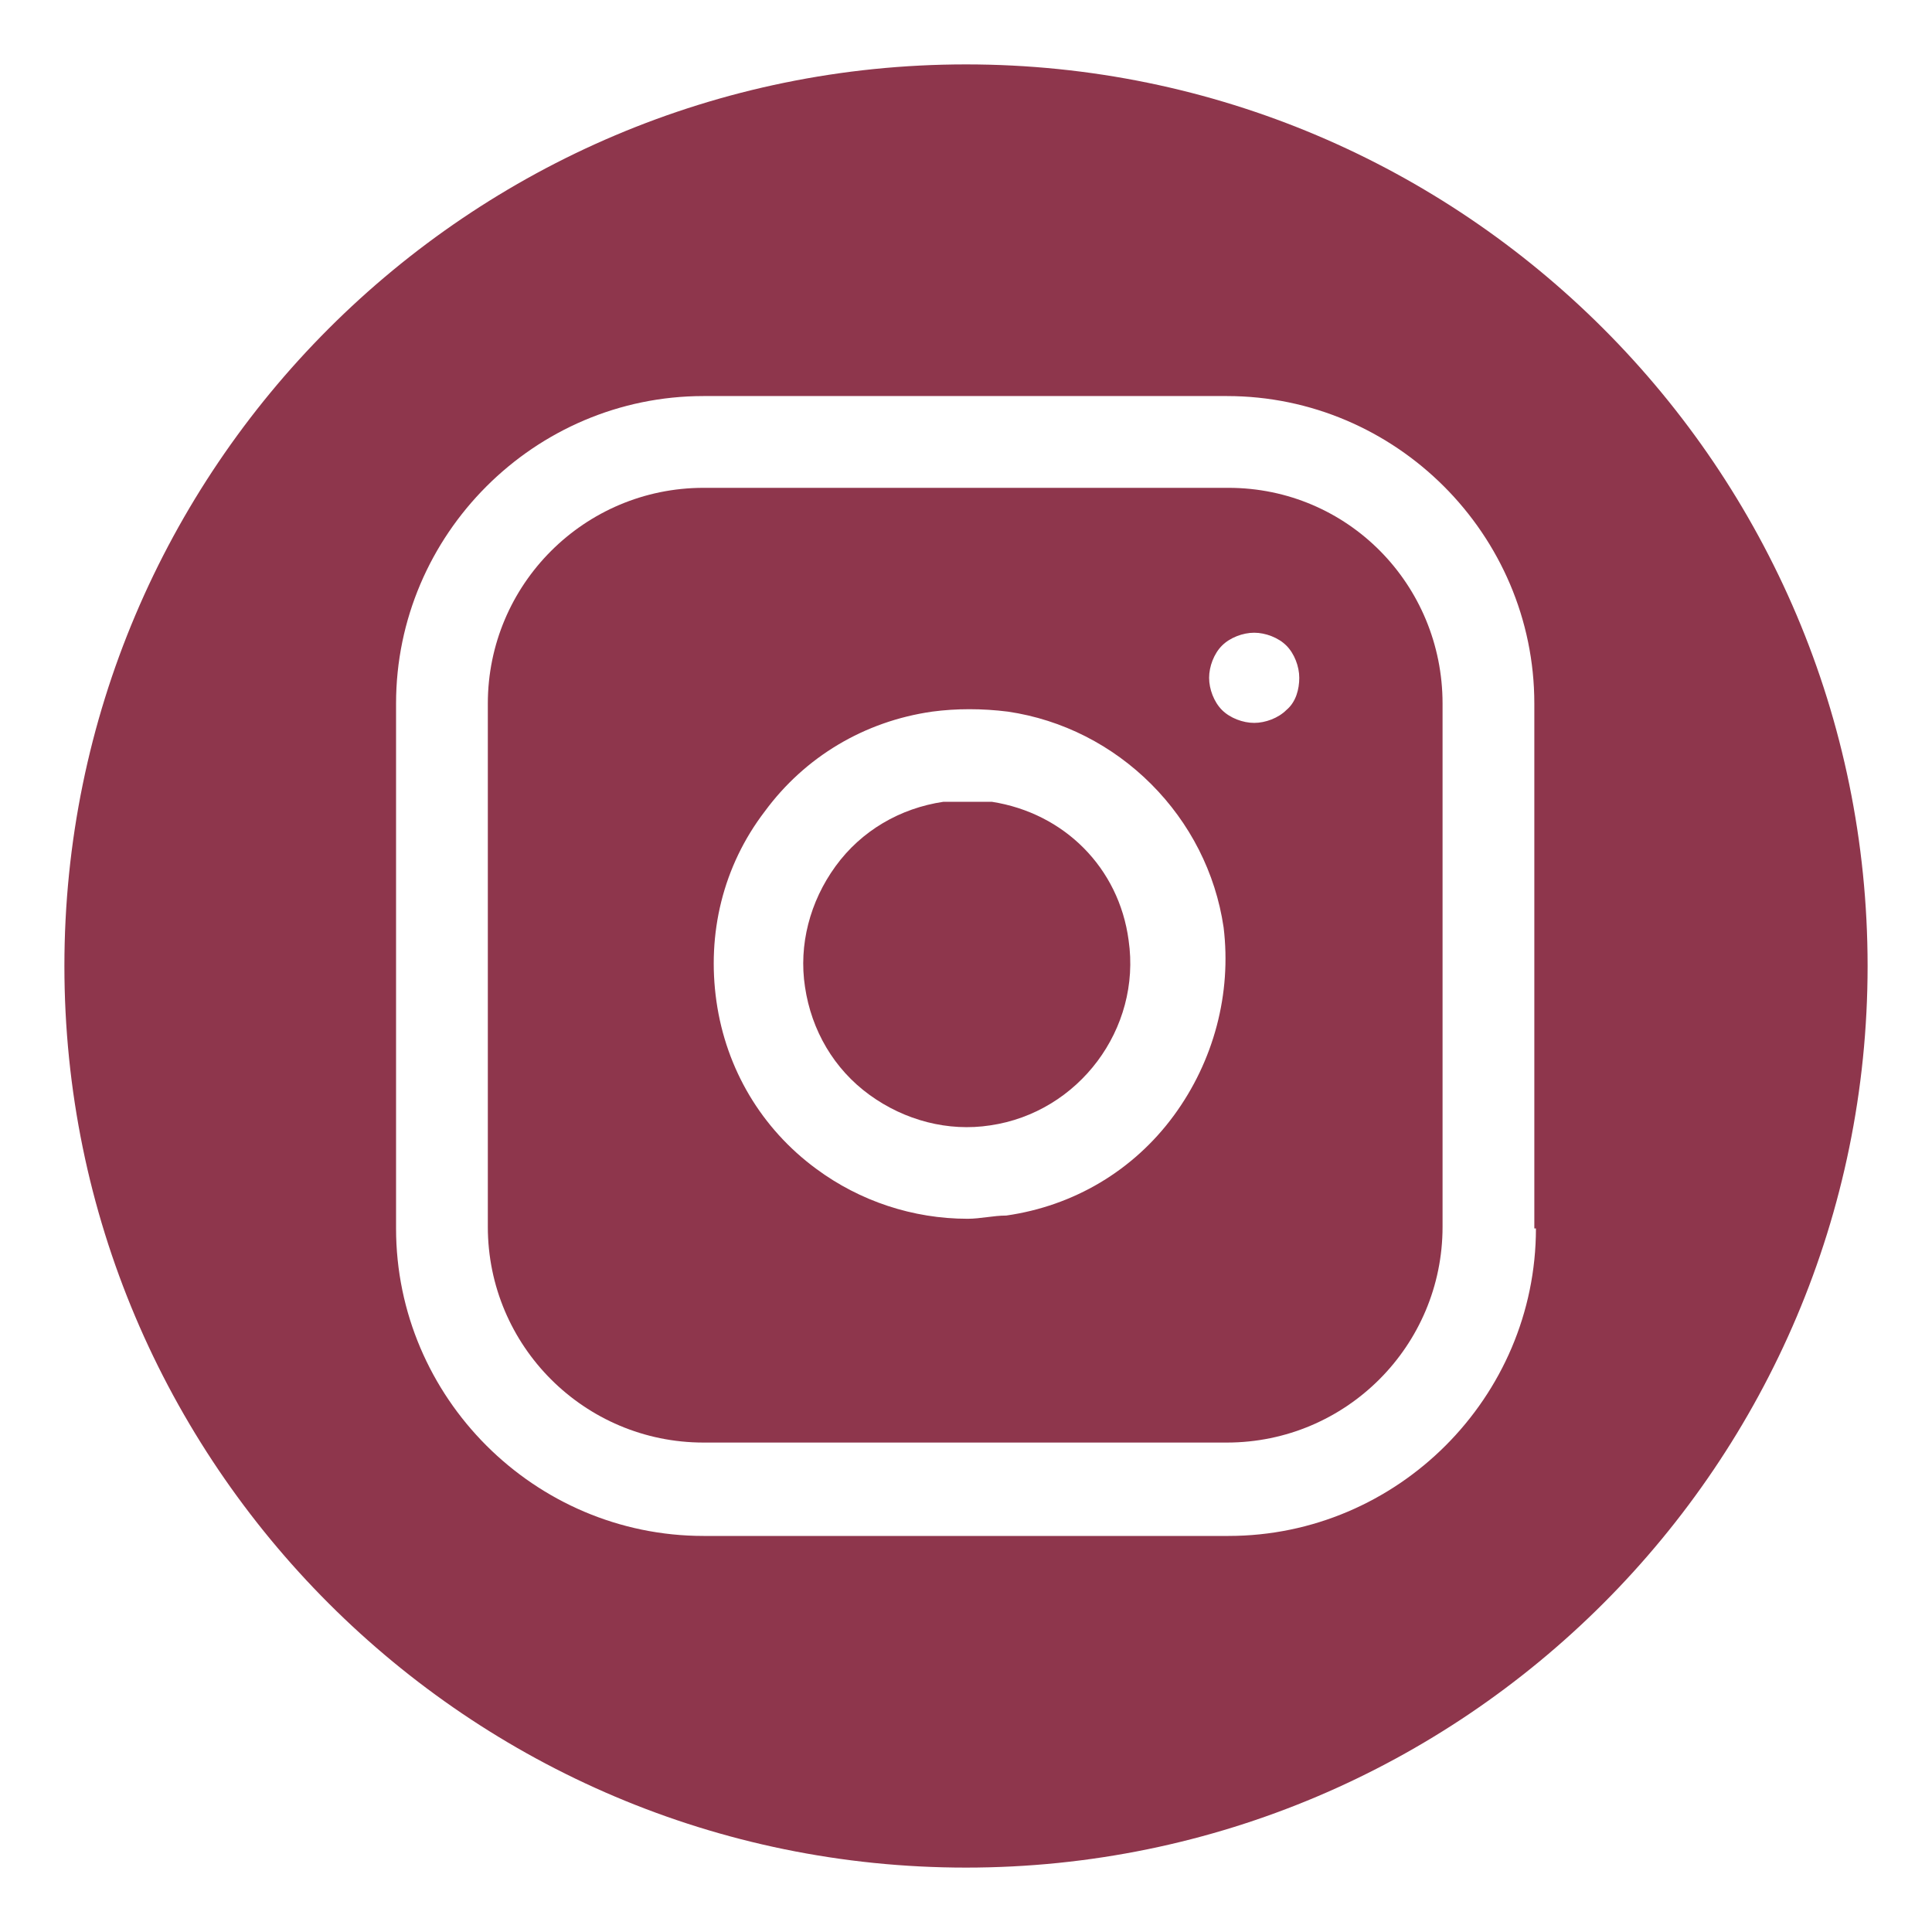 <?xml version="1.0" encoding="UTF-8"?>
<svg id="Layer_1" xmlns="http://www.w3.org/2000/svg" version="1.1" viewBox="0 0 120 120">
  <!-- Generator: Adobe Illustrator 29.0.0, SVG Export Plug-In . SVG Version: 2.1.0 Build 186)  -->
  <defs>
    <style>
      .st0 {
        fill: #8e364c;
      }
    </style>
  </defs>
  <path class="st0" d="M61.6,49.8c-.5,0-1,0-1.5,0s-1,0-1.5,0c-2.7.4-5.1,1.8-6.7,4-1.6,2.2-2.3,4.9-1.9,7.5.4,2.7,1.8,5.1,4,6.7s4.9,2.3,7.5,1.9c5.5-.8,9.4-6,8.6-11.5-.6-4.5-4-7.9-8.5-8.6Z"/>
  <path class="st0" d="M76.3,30.3h-32.6c-7.4,0-13.4,6-13.4,13.4v32.5c0,7.4,6,13.4,13.4,13.4h32.5c7.4,0,13.4-6,13.4-13.4v-32.5c0-7.4-5.9-13.4-13.3-13.4ZM72.9,69.3c-2.5,3.4-6.2,5.6-10.4,6.2-.8,0-1.6.2-2.4.2-3.4,0-6.7-1.1-9.4-3.1-3.4-2.5-5.6-6.2-6.2-10.4-.6-4.2.4-8.4,3-11.8,2.5-3.4,6.2-5.6,10.4-6.2,1.5-.2,3.1-.2,4.7,0,3.4.5,6.5,2.1,8.9,4.5s4,5.5,4.5,8.9c.5,4.1-.6,8.3-3.1,11.7ZM79.9,44.1c-.5.5-1.3.8-2,.8s-1.5-.3-2-.8-.8-1.3-.8-2,.3-1.5.8-2,1.3-.8,2-.8,1.5.3,2,.8.8,1.3.8,2-.2,1.5-.8,2Z"/>
  <path class="st0" d="M60,4C29.1,4,4,29.1,4,60s25.1,56,56,56,56-25.1,56-56S90.9,4,60,4ZM95.4,76.3c0,10.5-8.6,19.1-19.1,19.1h-32.6c-10.5,0-19.1-8.6-19.1-19.1v-32.6c0-10.5,8.6-19.1,19.1-19.1h32.5c10.5,0,19.1,8.6,19.1,19.1v32.6h.1Z"/>
</svg>